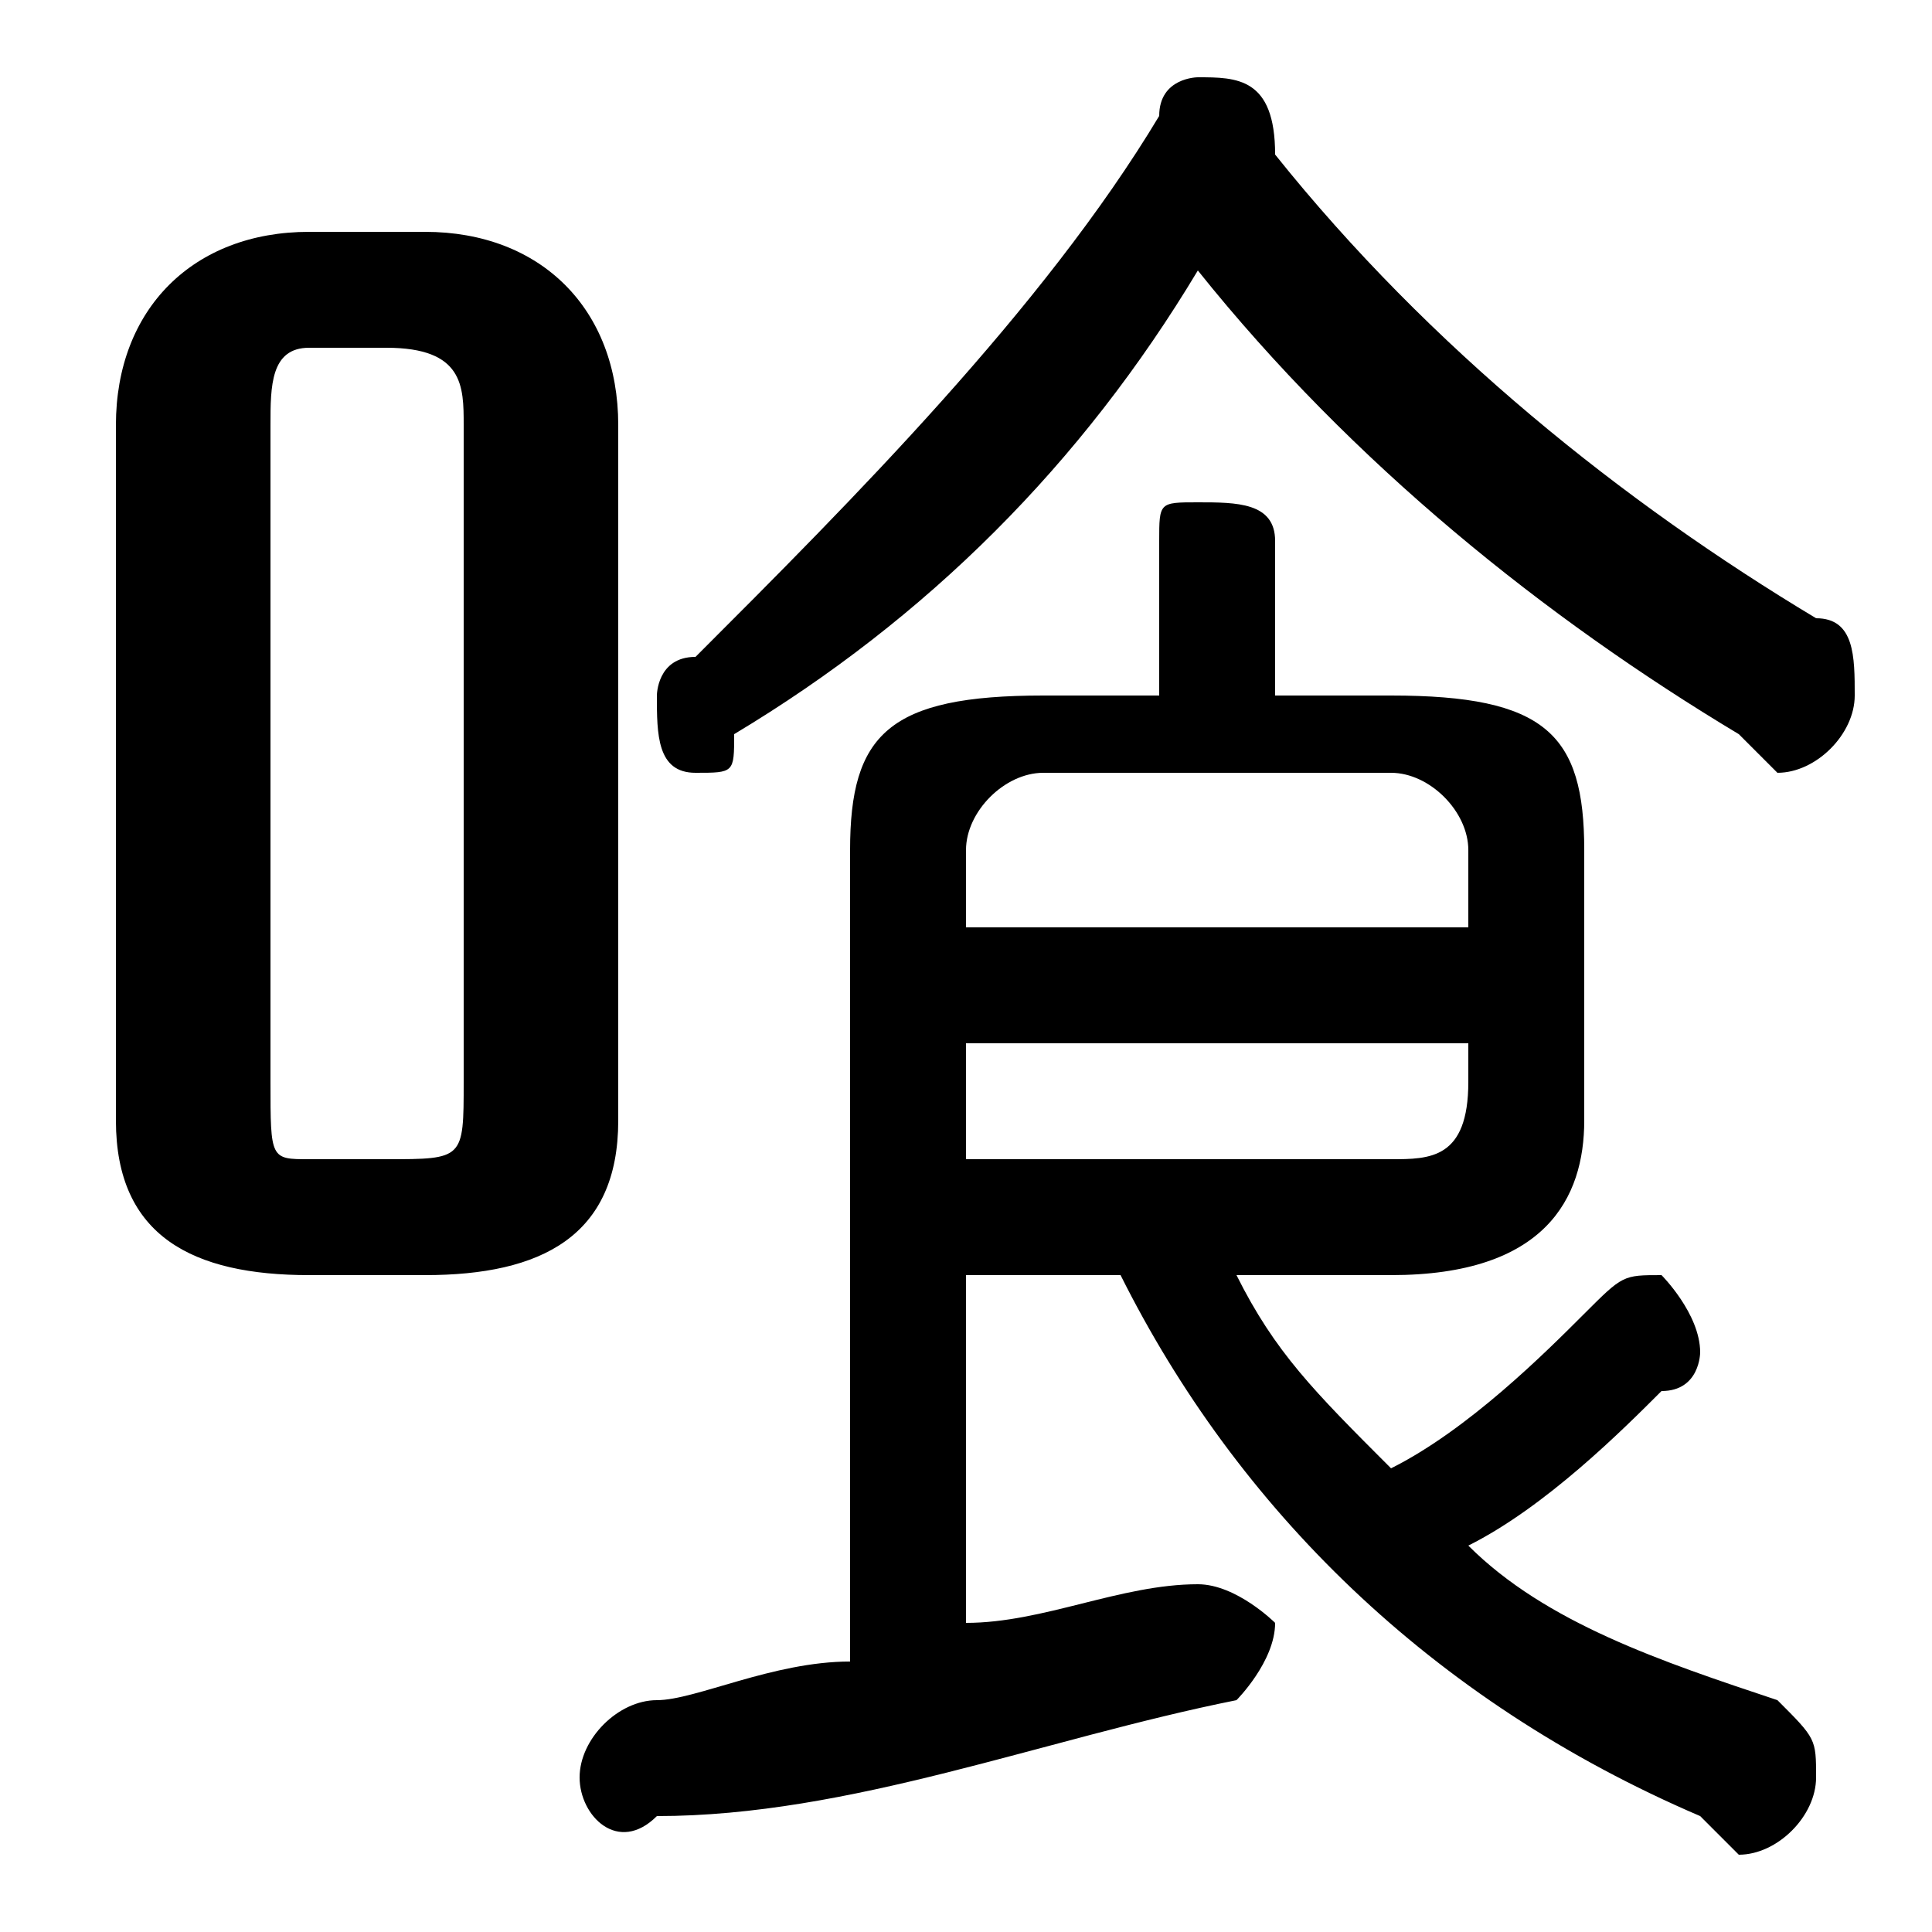 <svg xmlns="http://www.w3.org/2000/svg" viewBox="0 -44.0 50.0 50.0">
    <rect x="0" y="-44.0" width="50.0" height="50.0" fill="#808080" stroke="none"/>
    <g transform="scale(1, -1)">
        <!-- ボディの枠 -->
        <rect x="0" y="-6.0" width="50.0" height="50.0"
            stroke="white" fill="white"/>
        <!-- グリフ座標系の原点 -->
        <circle cx="0" cy="0" r="5" fill="white"/>
        <!-- グリフのアウトライン -->
        <g style="fill:black;stroke:#000000;stroke-width:0;stroke-linecap:round;stroke-linejoin:round;">
        <path d="M 25.0 11.0 L 29.0 11.0 C 32.0 5.0 37.0 -0.0 44.0 -3.0 C 45.0 -4.0 45.0 -4.0 45.0 -4.0 C 46.0 -4.0 47.0 -3.0 47.0 -2.0 C 47.0 -1.0 47.0 -1.0 46.0 -0.0 C 43.0 1.0 40.0 2.0 38.0 4.0 C 40.0 5.0 42.0 7.0 43.0 8.0 C 44.0 8.0 44.0 9.0 44.0 9.0 C 44.0 10.0 43.0 11.0 43.0 11.0 C 42.0 11.0 42.0 11.0 41.0 10.0 C 40.0 9.0 38.0 7.0 36.0 6.0 C 34.0 8.0 33.0 9.0 32.0 11.0 L 36.0 11.0 C 40.0 11.0 41.0 13.0 41.0 15.0 L 41.0 22.0 C 41.0 25.0 40.0 26.0 36.0 26.0 L 33.0 26.0 L 33.0 30.0 C 33.0 31.0 32.0 31.0 31.0 31.0 C 30.0 31.0 30.0 31.0 30.0 30.0 L 30.0 26.0 L 27.0 26.0 C 23.0 26.0 22.0 25.0 22.0 22.0 L 22.0 1.0 C 20.0 1.0 18.0 0.0 17.0 0.0 C 16.0 -0.0 15.0 -1.0 15.0 -2.0 C 15.0 -3.0 16.0 -4.0 17.0 -3.0 C 22.0 -3.0 27.0 -1.0 32.0 0.0 C 32.0 0.0 33.0 1.0 33.0 2.0 C 33.0 2.0 32.0 3.0 31.0 3.0 C 31.0 3.0 31.0 3.0 31.0 3.0 C 29.0 3.0 27.0 2.0 25.0 2.0 Z M 25.0 14.0 L 25.0 17.0 L 38.0 17.0 L 38.0 16.0 C 38.0 14.0 37.0 14.0 36.0 14.0 Z M 38.0 20.0 L 25.0 20.0 L 25.0 22.0 C 25.0 23.0 26.0 24.0 27.0 24.0 L 36.0 24.0 C 37.0 24.0 38.0 23.0 38.0 22.0 Z M 11.0 11.0 C 14.0 11.0 16.0 12.0 16.0 15.0 L 16.0 33.0 C 16.0 36.0 14.0 38.0 11.0 38.0 L 8.0 38.0 C 5.0 38.0 3.0 36.0 3.0 33.0 L 3.0 15.0 C 3.0 12.0 5.0 11.0 8.0 11.0 Z M 8.0 14.0 C 7.0 14.0 7.0 14.0 7.0 16.0 L 7.0 33.0 C 7.0 34.0 7.0 35.0 8.0 35.0 L 10.0 35.0 C 12.0 35.0 12.0 34.0 12.0 33.0 L 12.0 16.0 C 12.0 14.0 12.0 14.0 10.0 14.0 Z M 31.0 37.0 C 35.0 32.0 40.0 28.0 45.0 25.0 C 45.0 25.0 46.0 24.0 46.0 24.0 C 47.0 24.0 48.0 25.0 48.0 26.0 C 48.0 27.0 48.0 28.0 47.0 28.0 C 42.0 31.0 37.0 35.0 33.0 40.0 C 33.0 40.0 33.0 40.0 33.0 40.0 C 33.0 42.0 32.0 42.0 31.0 42.0 C 31.0 42.0 30.0 42.0 30.0 41.0 C 27.0 36.0 22.0 31.0 18.0 27.0 C 17.0 27.0 17.0 26.0 17.0 26.0 C 17.0 25.0 17.0 24.0 18.0 24.0 C 19.0 24.0 19.0 24.0 19.0 25.0 C 24.0 28.0 28.0 32.0 31.0 37.0 Z"/>
    </g>
    </g>
</svg>
